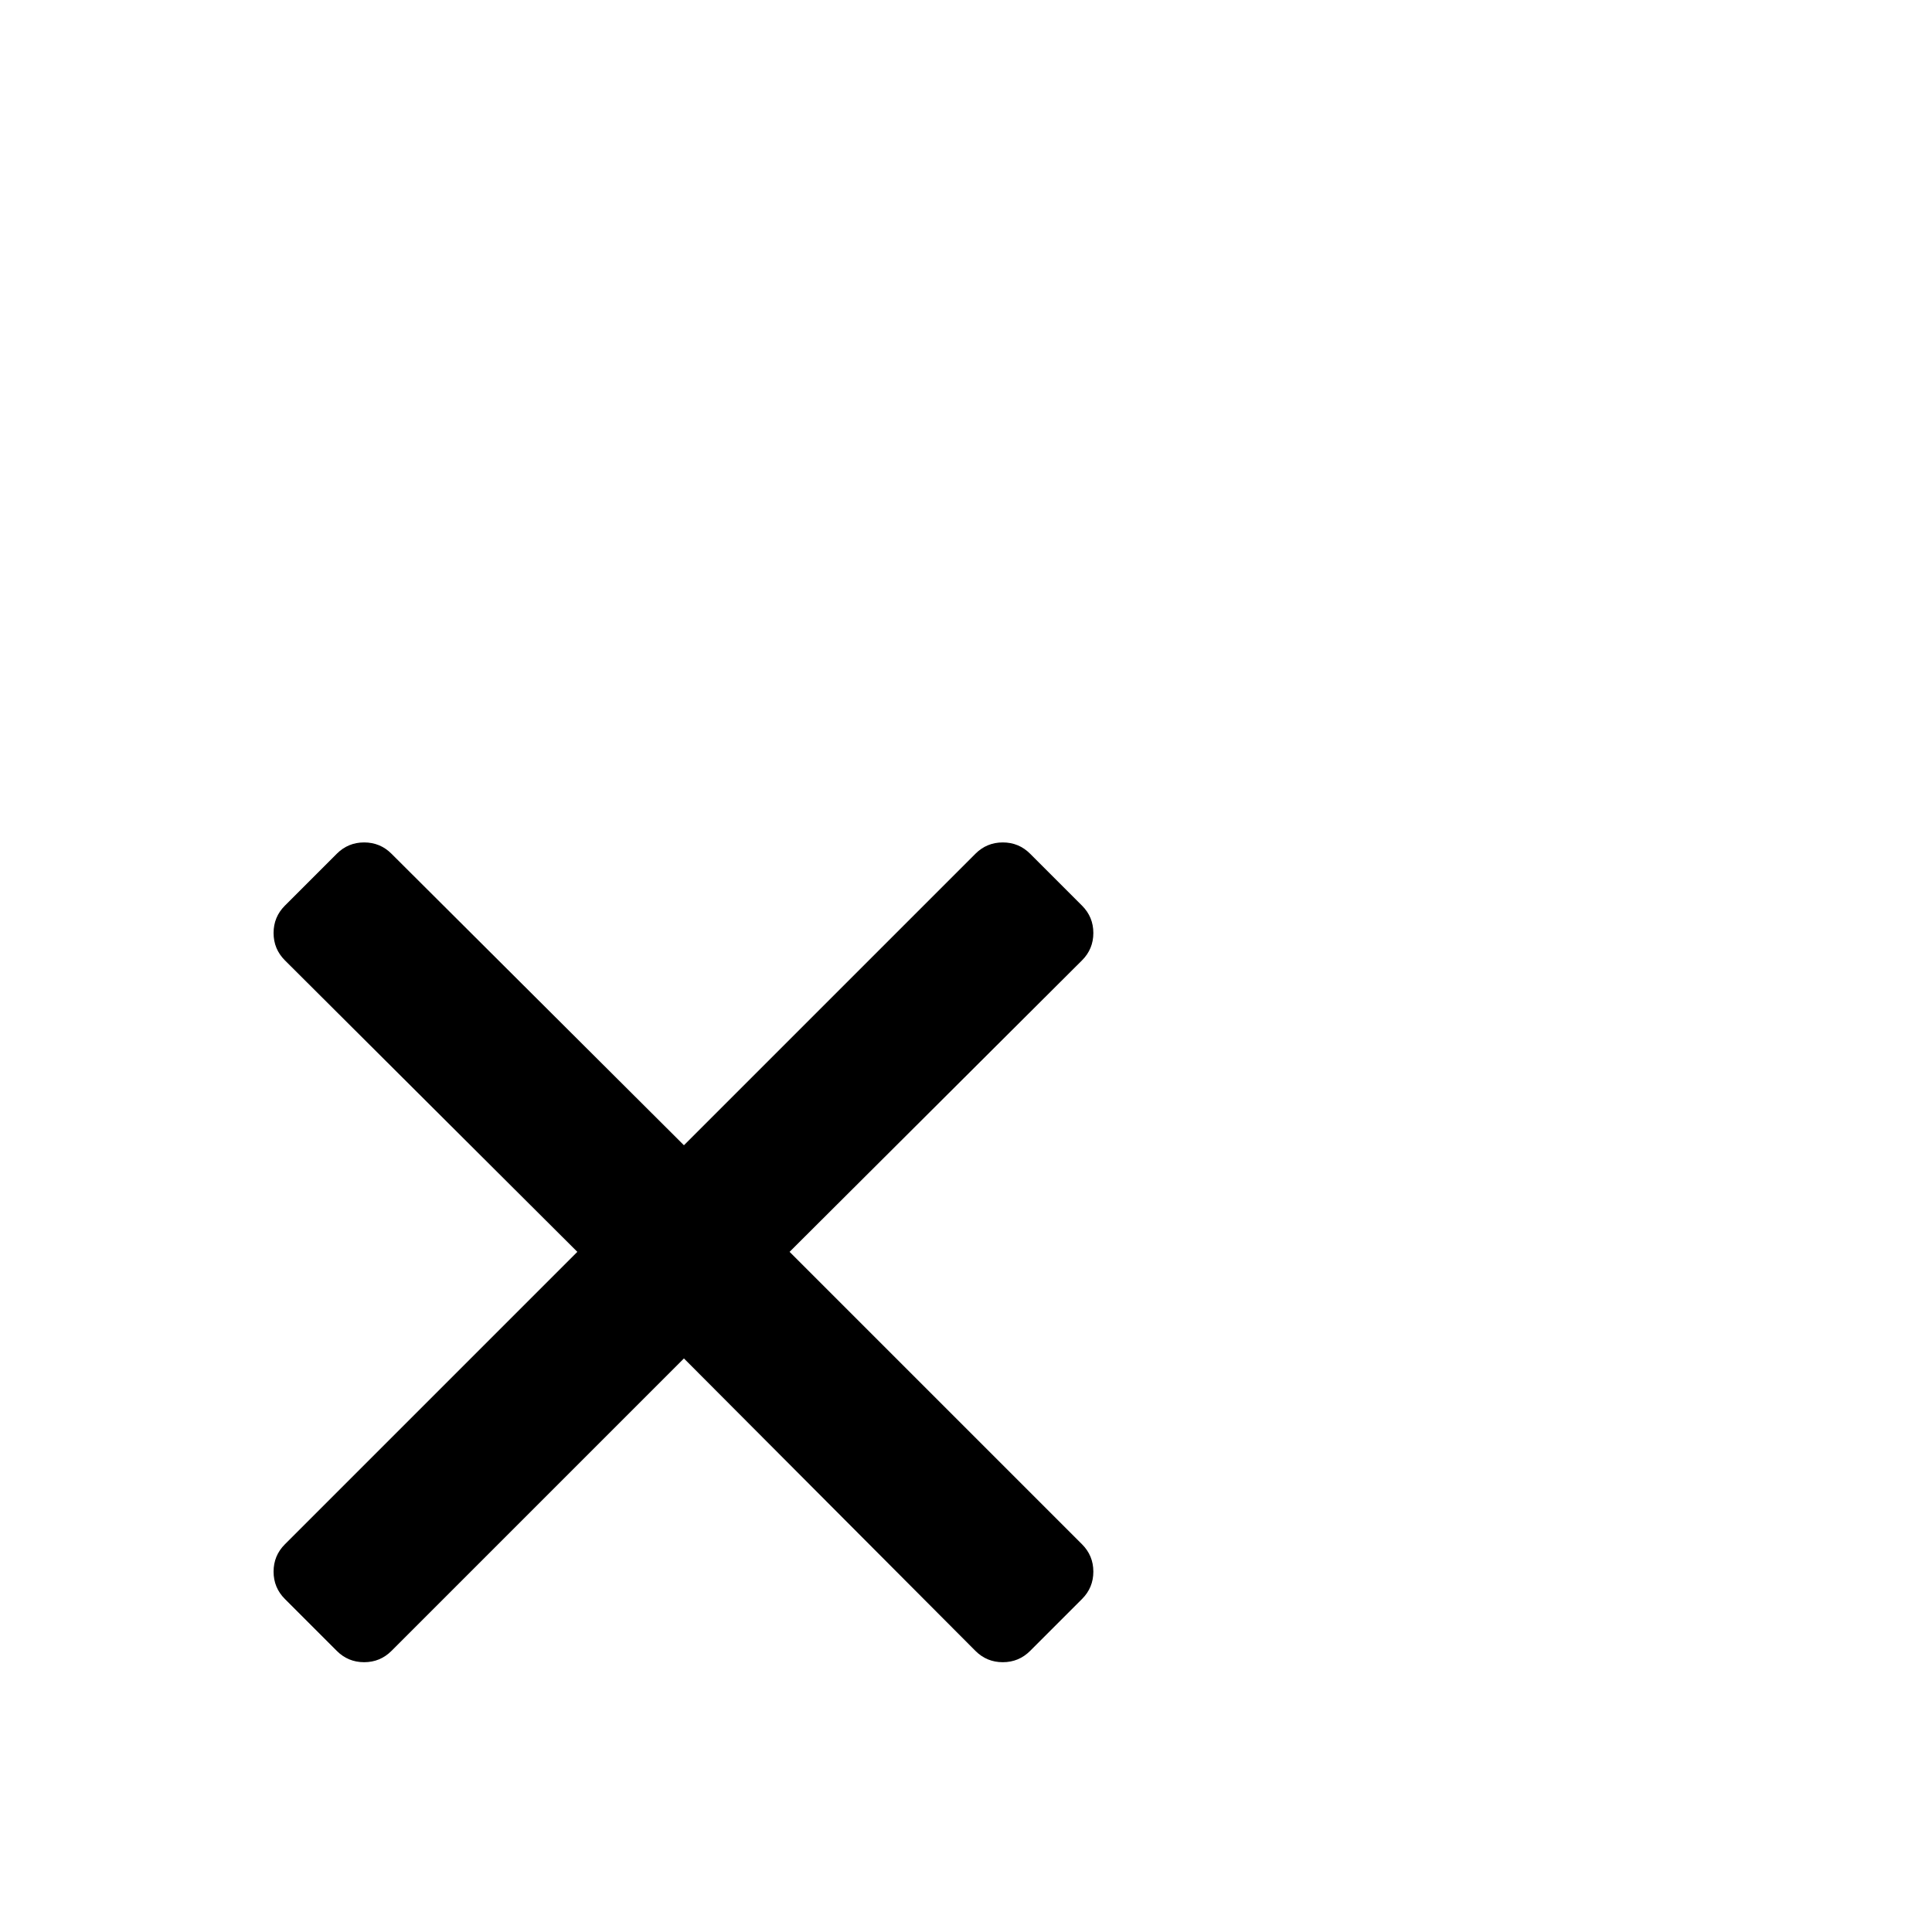 <?xml version="1.0" standalone="no"?>
<!DOCTYPE svg PUBLIC "-//W3C//DTD SVG 1.1//EN" "http://www.w3.org/Graphics/SVG/1.1/DTD/svg11.dtd" >
<svg xmlns="http://www.w3.org/2000/svg" xmlns:xlink="http://www.w3.org/1999/xlink" version="1.1" viewBox="0 -410 2048 2048">
  <g transform="matrix(1 0 0 -1 0 1638)">
   <path fill="currentColor"
d="M302 353q-12 12 -12 29t12 29l310 310l-310 309q-12 12 -12 29t12 29l55 55q12 12 29 12t29 -12l310 -309l309 309q12 12 29 12t29 -12l55 -55q12 -12 12 -29t-12 -29l-310 -309l310 -310q12 -12 12 -29t-12 -29l-55 -55q-12 -12 -29 -12t-29 12l-309 310l-310 -310
q-12 -12 -29 -12t-29 12l-55 55v0z" />
  </g>

</svg>
